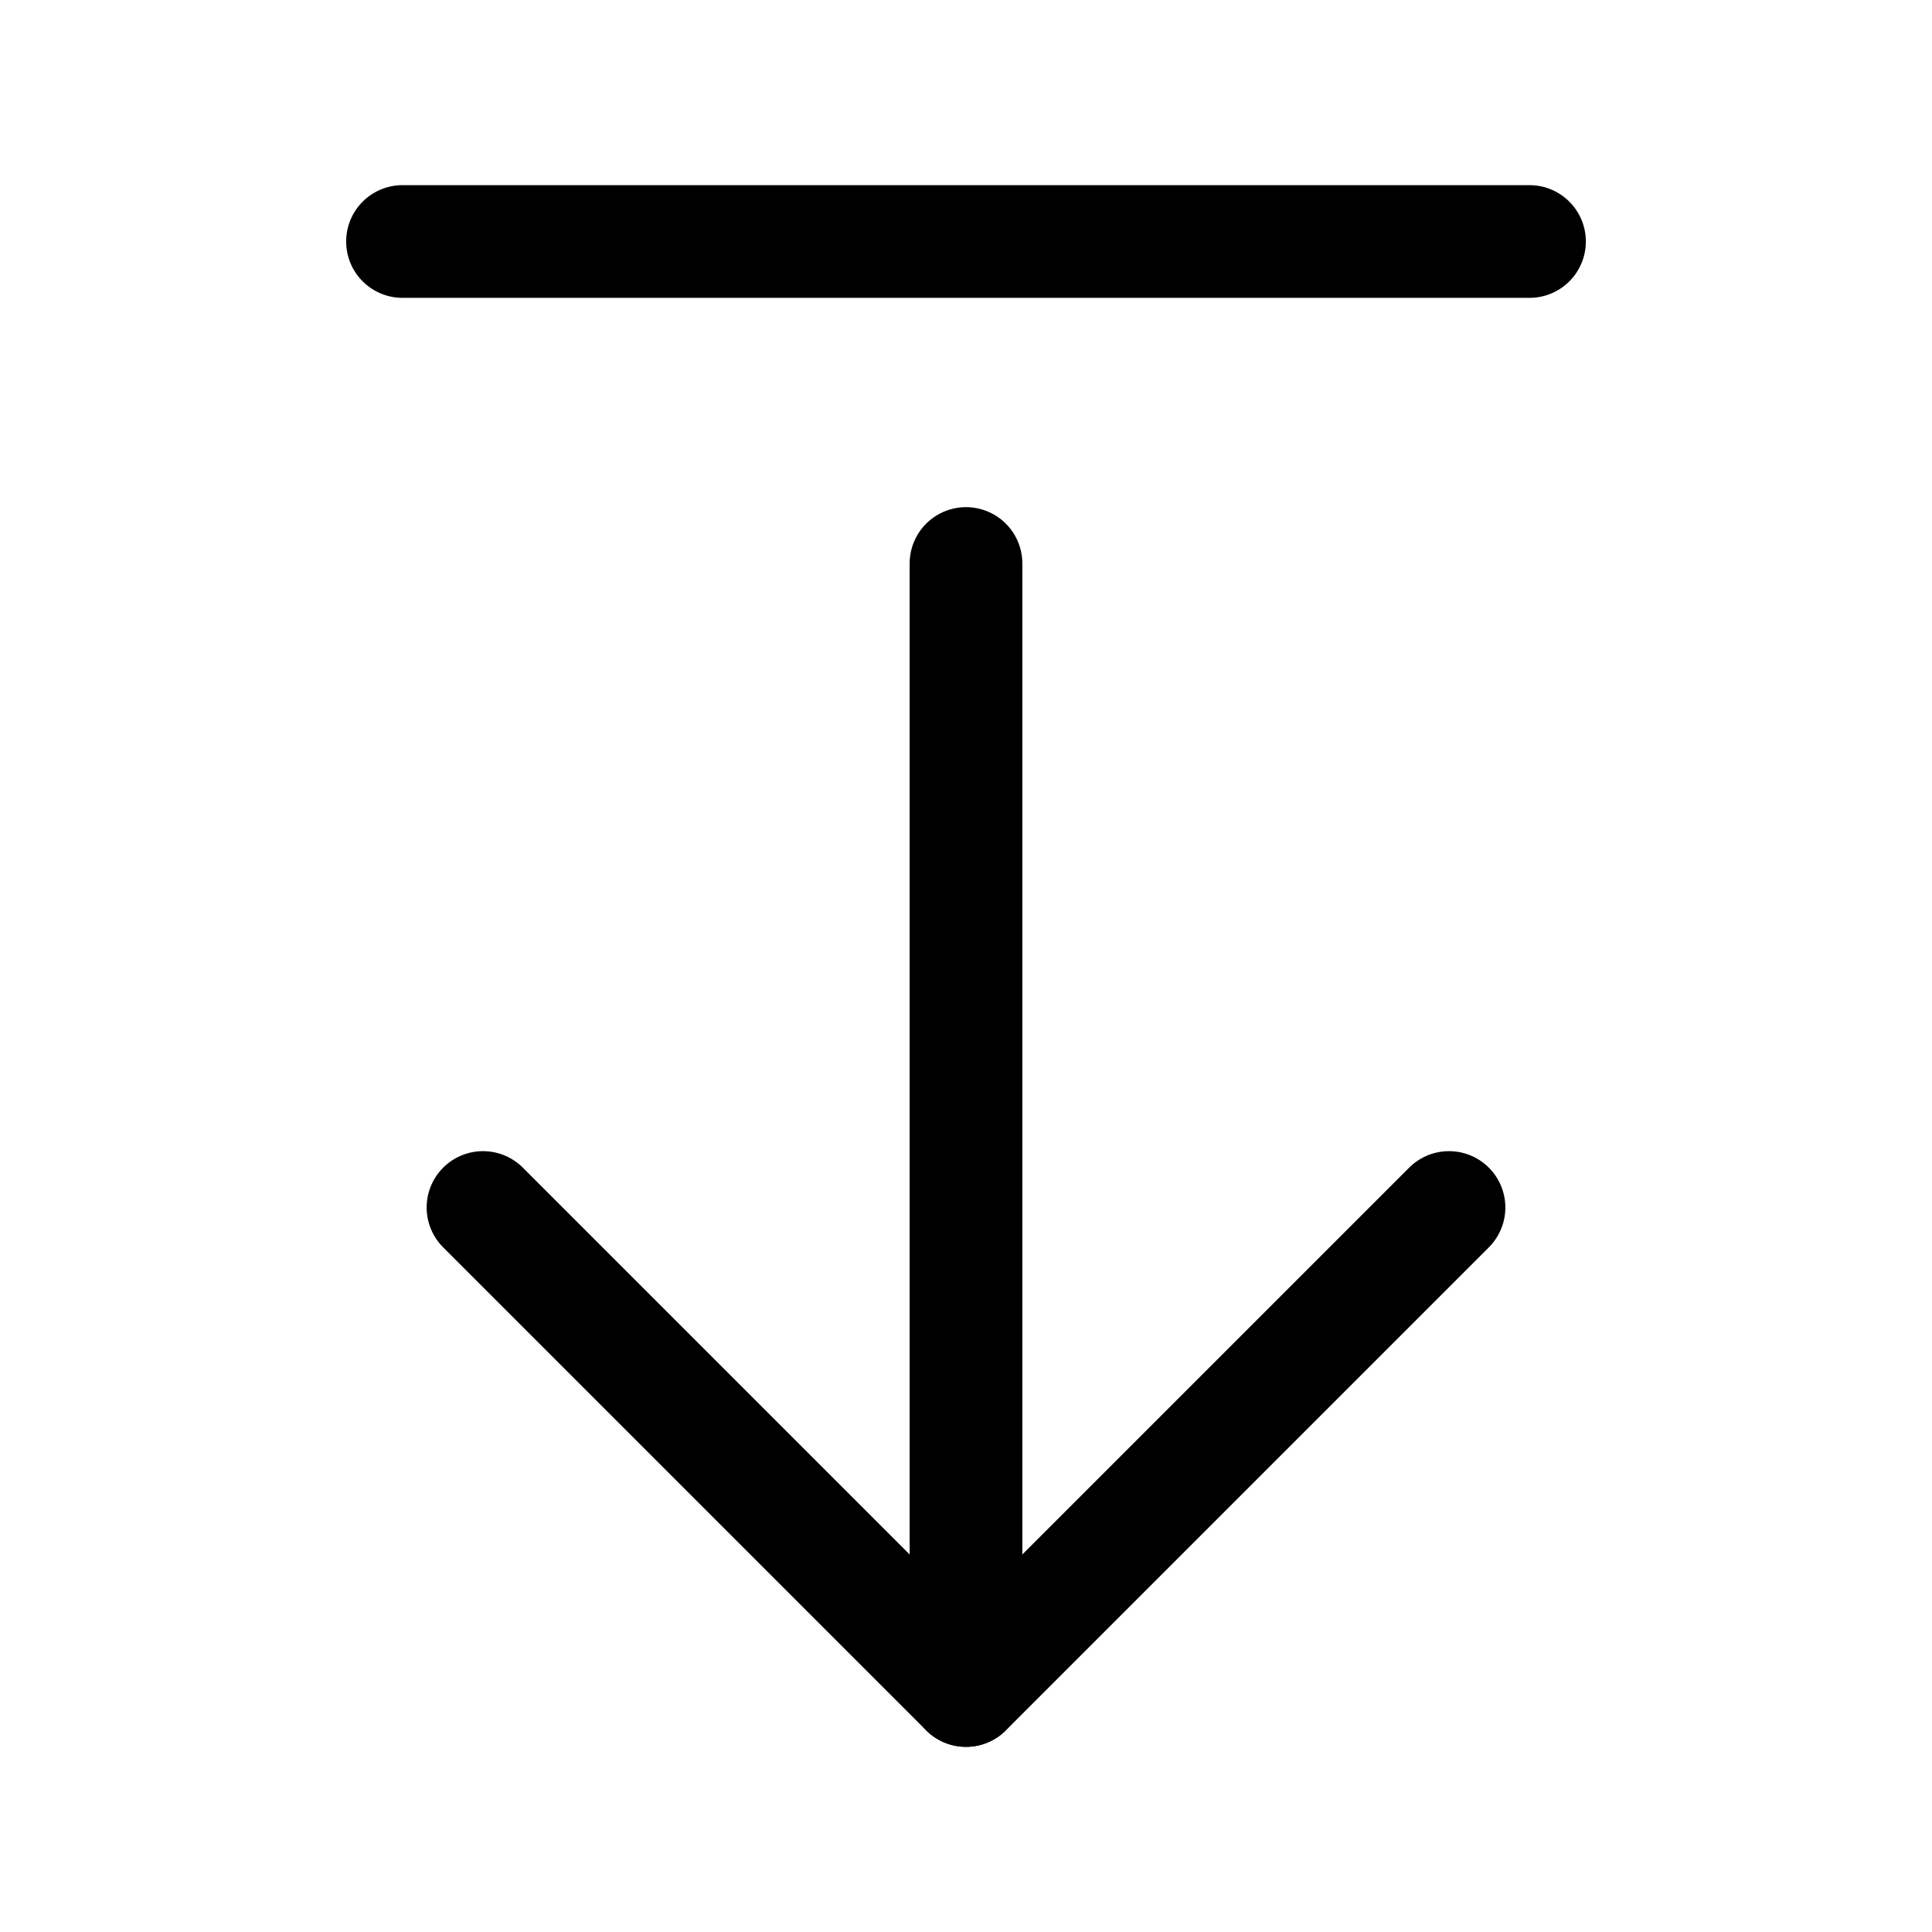 <svg
  xmlns="http://www.w3.org/2000/svg"
  width="24"
  height="24"
  viewBox="0 0 24 24"
  fill="none"
  stroke="currentColor"
  stroke-width="1.4"
  stroke-linecap="round"
  stroke-linejoin="round"
>
  <path d="M19 3H5"  vector-effect="non-scaling-stroke"/>
  <path d="M12 21V7"  vector-effect="non-scaling-stroke"/>
  <path d="m6 15 6 6 6-6"  vector-effect="non-scaling-stroke"/>
</svg>
